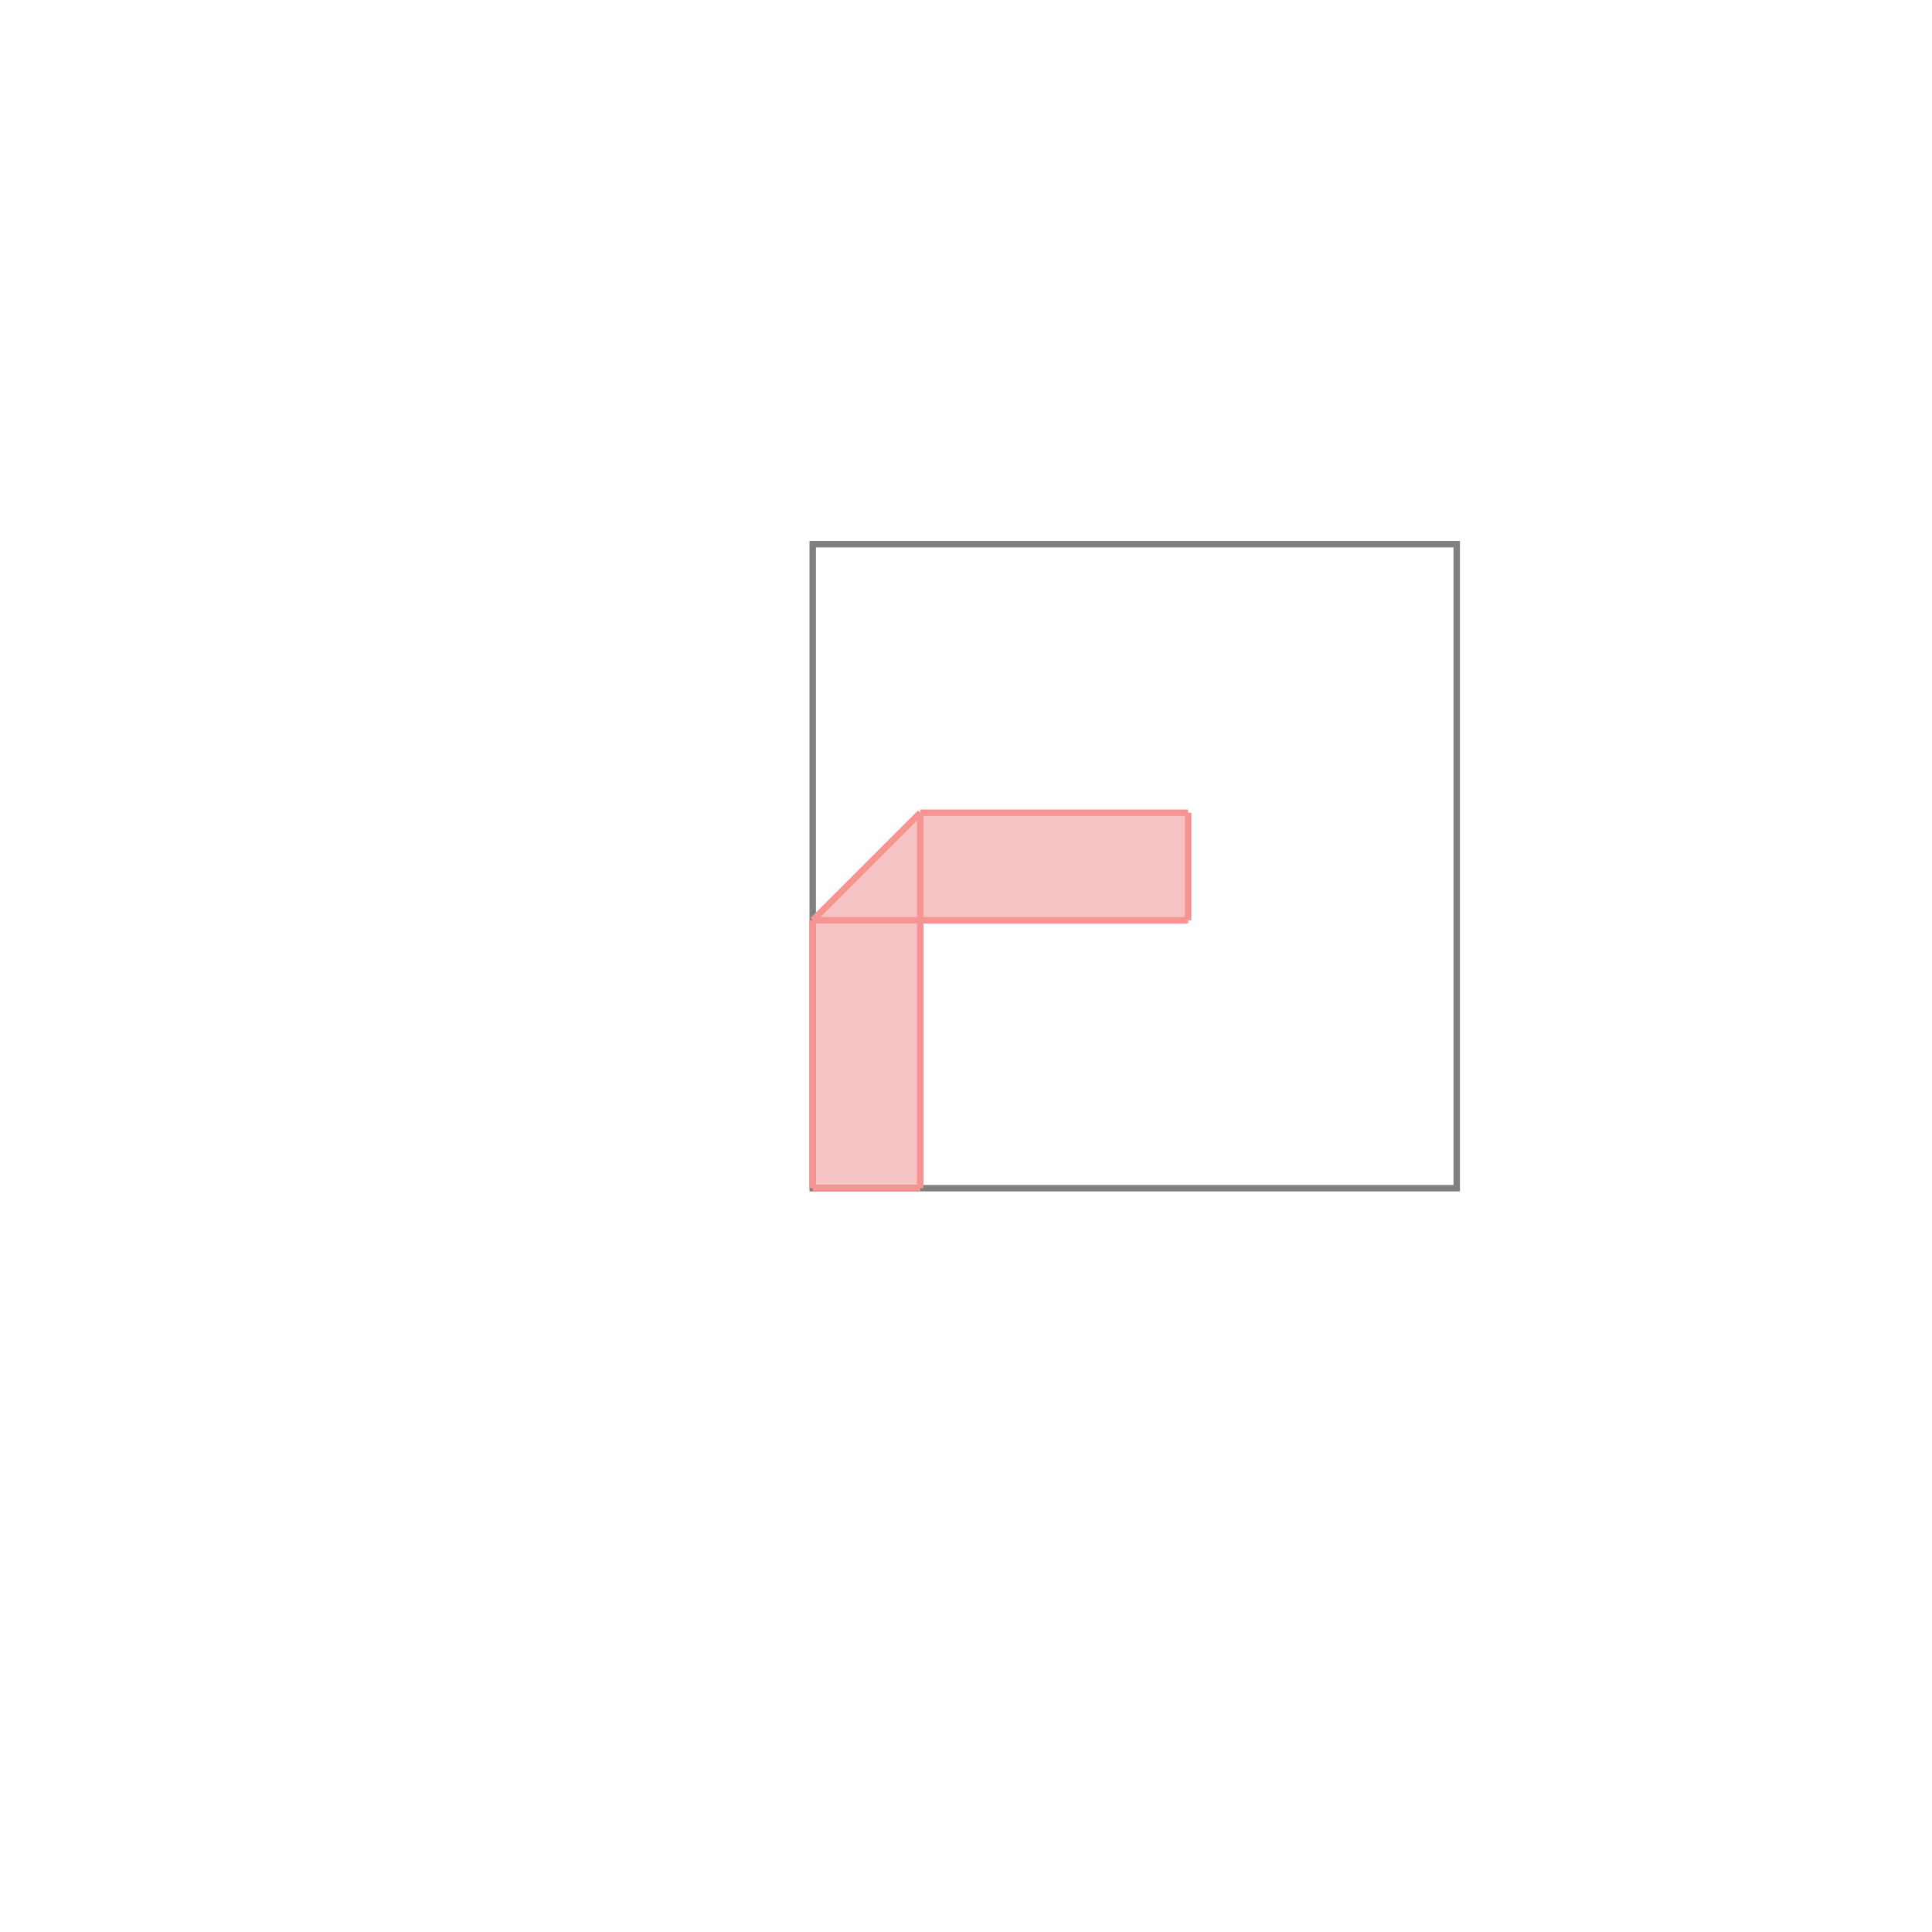 <svg xmlns="http://www.w3.org/2000/svg" viewBox="-1.5 -1.5 3 3">
<g transform="scale(1, -1)">
<path d="M-0.238 -0.345 L-0.071 -0.345 L-0.071 0.071 L0.345 0.071 L0.345 0.238 L-0.071 0.238 L-0.238 0.071 z " fill="rgb(245,195,195)" />
<path d="M-0.238 -0.345 L0.762 -0.345 L0.762 0.655 L-0.238 0.655  z" fill="none" stroke="rgb(128,128,128)" stroke-width="0.01" />
<line x1="-0.238" y1="-0.345" x2="-0.071" y2="-0.345" style="stroke:rgb(246,147,147);stroke-width:0.01" />
<line x1="-0.238" y1="-0.345" x2="-0.238" y2="0.071" style="stroke:rgb(246,147,147);stroke-width:0.01" />
<line x1="-0.071" y1="-0.345" x2="-0.071" y2="0.238" style="stroke:rgb(246,147,147);stroke-width:0.01" />
<line x1="0.345" y1="0.071" x2="0.345" y2="0.238" style="stroke:rgb(246,147,147);stroke-width:0.01" />
<line x1="-0.238" y1="0.071" x2="-0.071" y2="0.238" style="stroke:rgb(246,147,147);stroke-width:0.01" />
<line x1="-0.238" y1="0.071" x2="0.345" y2="0.071" style="stroke:rgb(246,147,147);stroke-width:0.01" />
<line x1="-0.071" y1="0.238" x2="0.345" y2="0.238" style="stroke:rgb(246,147,147);stroke-width:0.01" />
</g>
</svg>
